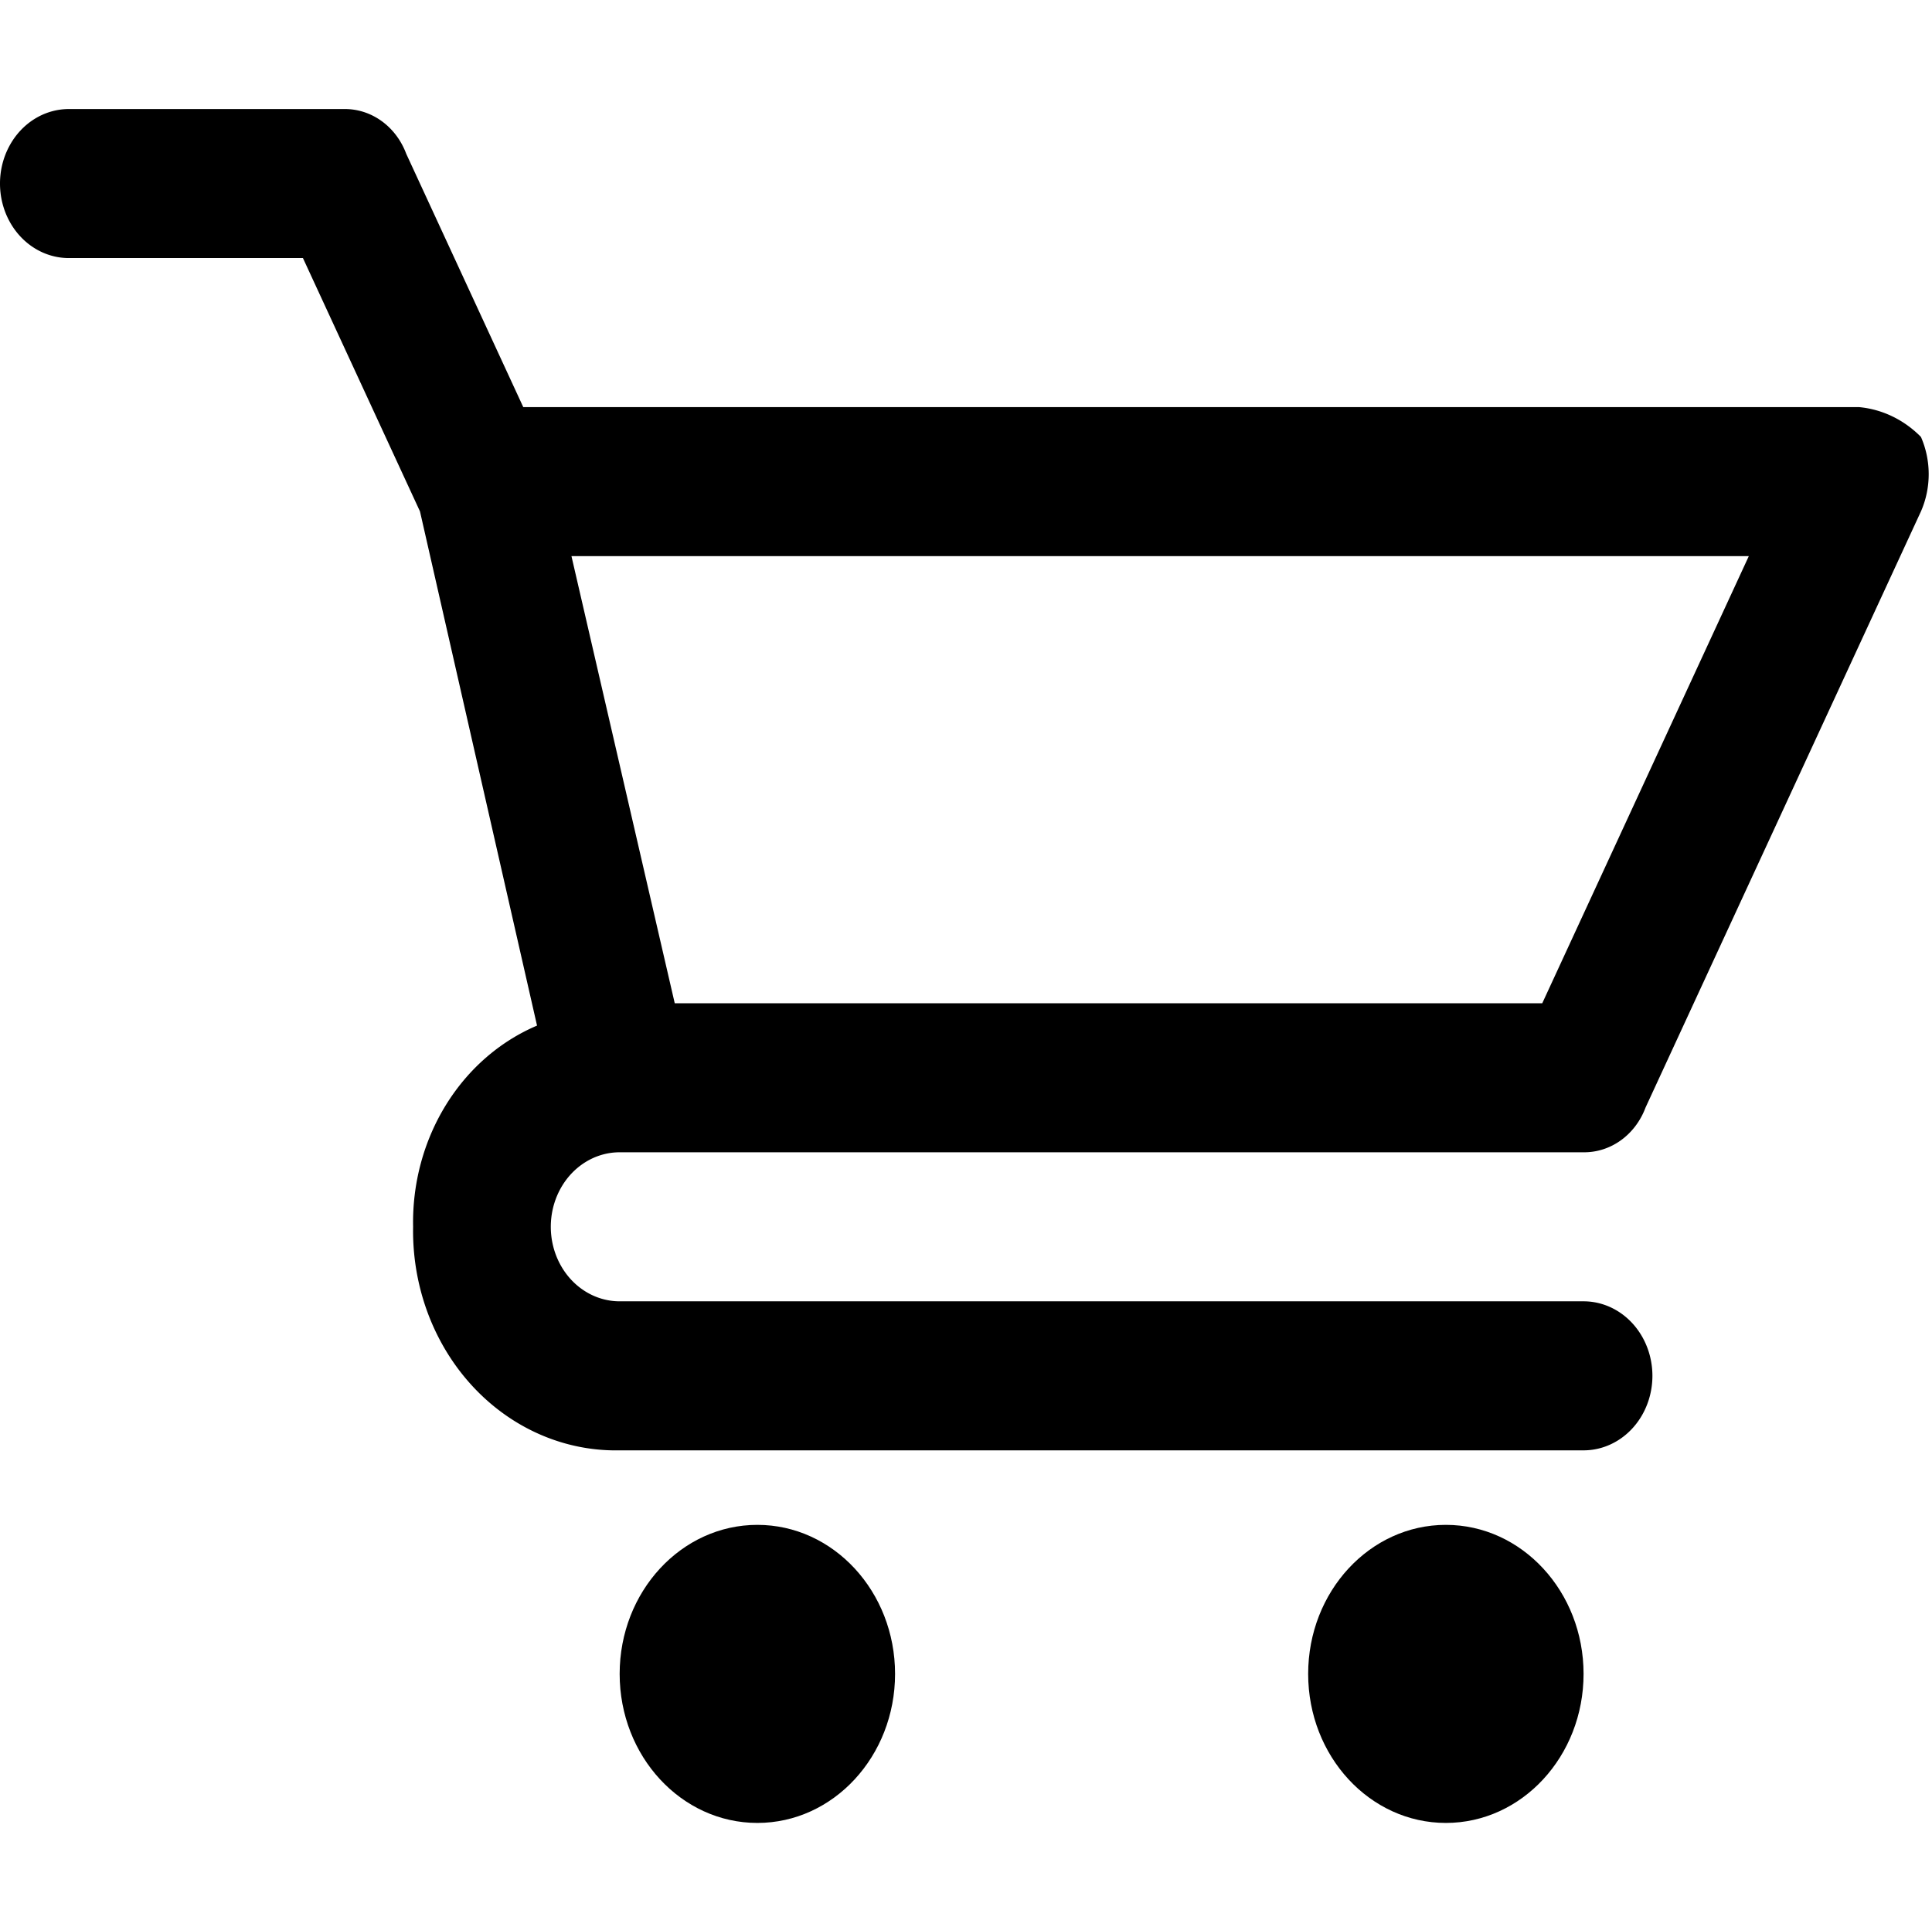 <svg xmlns="http://www.w3.org/2000/svg" width="36.03" height="36" viewBox="0 0 36.03 36"><g transform="matrix(.642 0 0 .695 0 2.034)"><circle cx="42" cy="42" r="4"/><circle cx="22" cy="42" r="4"/><path d="M18 28h28a1.92 1.92 0 0 0 1.8-1.2l8-16a2.33 2.33 0 0 0 0-2A3 3 0 0 0 54 8H15.2l-3.4-6.8A1.92 1.92 0 0 0 10 0H2a2 2 0 0 0 0 4h6.8l3.4 6.8 3.4 13.8A5.67 5.67 0 0 0 12 30a5.89 5.89 0 0 0 6 6h28a2 2 0 0 0 0-4H18a2 2 0 0 1 0-4zm32.8-16l-6 12H19.6l-3-12z"/></g></svg>
